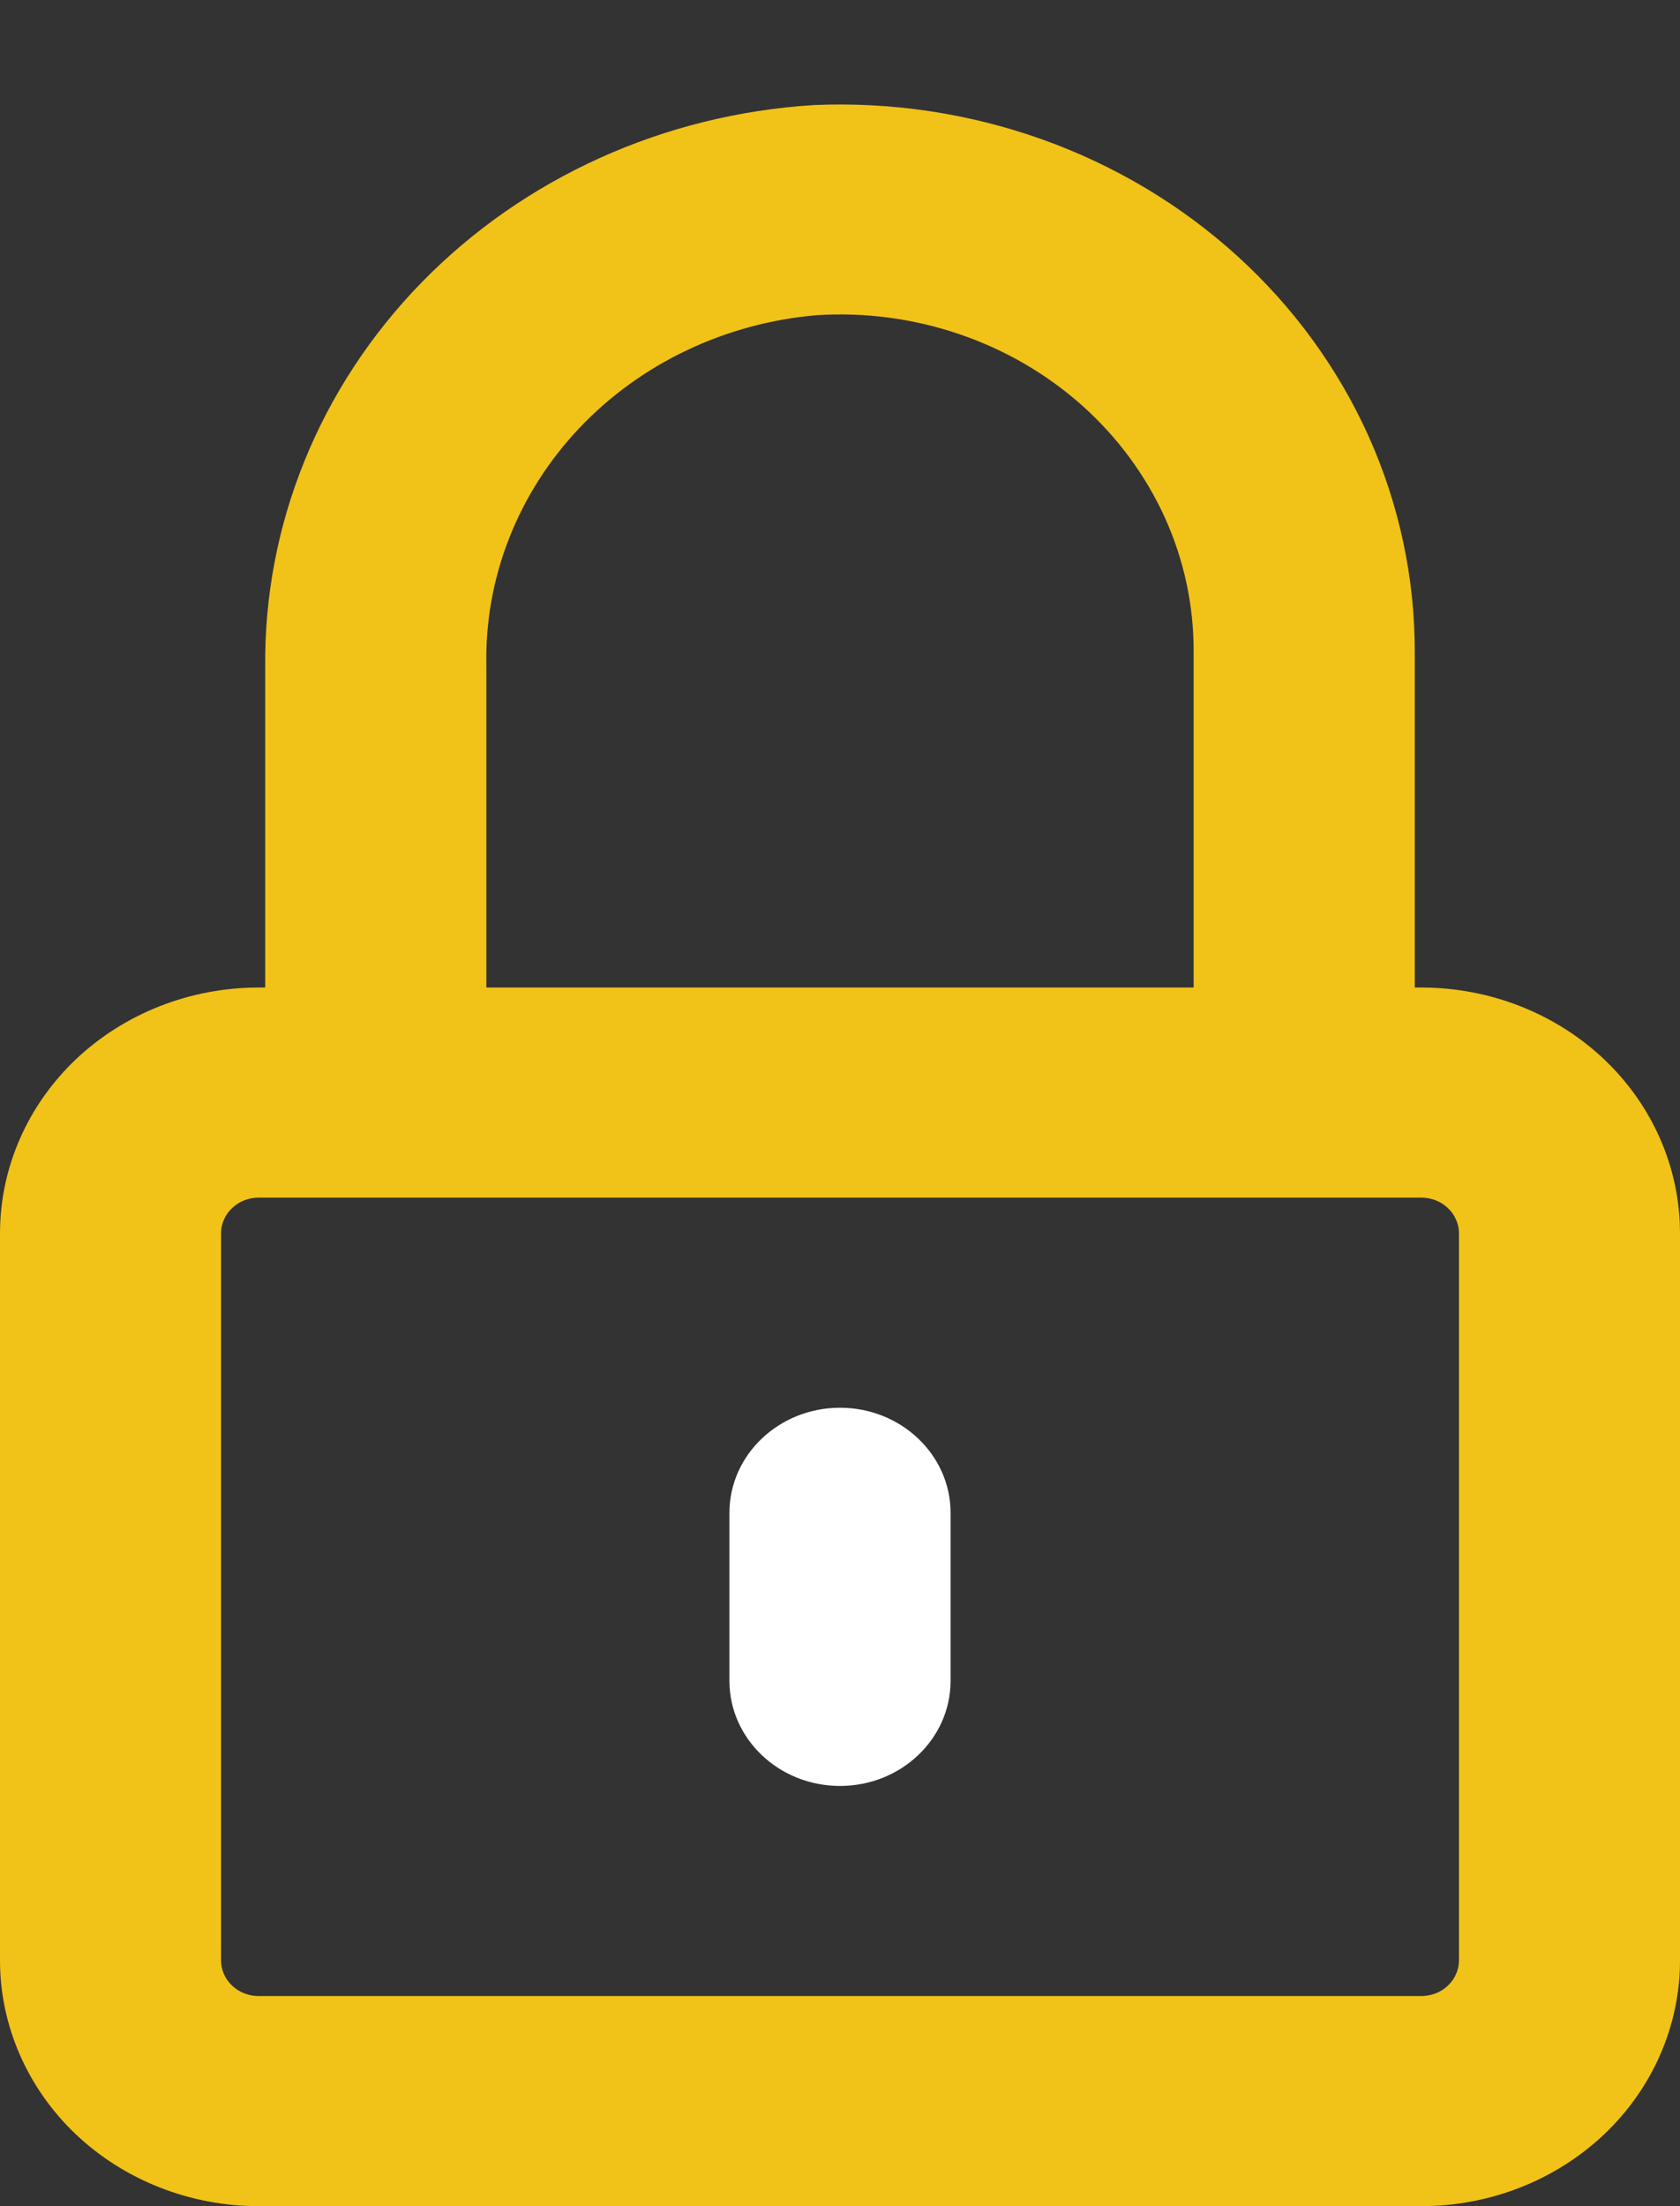 <svg width="16" height="21" viewBox="0 0 16 21" fill="none" xmlns="http://www.w3.org/2000/svg">
<rect x="0" y="0" width="16" height="21" fill="#333333" stroke="none"/>
<path d="M4.632 10V6.328C4.616 5.498 4.933 4.693 5.517 4.075C6.102 3.458 6.91 3.074 7.781 3C8.241 2.971 8.703 3.033 9.137 3.181C9.572 3.329 9.969 3.56 10.306 3.86C10.642 4.16 10.91 4.523 11.093 4.925C11.276 5.328 11.369 5.762 11.368 6.2V9.4H2.463C1.81 9.4 1.183 9.647 0.721 10.085C0.26 10.524 0 11.119 0 11.74L0 18.66C0 19.281 0.26 19.876 0.721 20.315C1.183 20.753 1.81 21 2.463 21H13.537C14.19 21 14.817 20.753 15.279 20.315C15.741 19.876 16 19.281 16 18.66V11.74C16 11.119 15.741 10.524 15.279 10.085C14.817 9.647 14.19 9.4 13.537 9.4H13.474V6.2C13.474 5.497 13.325 4.801 13.035 4.154C12.744 3.507 12.319 2.923 11.784 2.437C11.249 1.951 10.616 1.573 9.923 1.326C9.23 1.079 8.491 0.968 7.752 1C6.324 1.088 4.986 1.693 4.014 2.69C3.042 3.687 2.509 5.001 2.526 6.36V10H4.632ZM13.895 18.66C13.895 18.705 13.886 18.749 13.867 18.79C13.85 18.831 13.823 18.869 13.79 18.9C13.757 18.932 13.717 18.957 13.674 18.974C13.63 18.991 13.584 19 13.537 19H2.463C2.368 19 2.277 18.964 2.21 18.9C2.143 18.837 2.105 18.75 2.105 18.66V11.74C2.105 11.65 2.143 11.563 2.21 11.5C2.277 11.436 2.368 11.4 2.463 11.4H13.537C13.584 11.4 13.63 11.409 13.674 11.426C13.717 11.443 13.757 11.468 13.79 11.5C13.823 11.531 13.85 11.569 13.867 11.61C13.886 11.651 13.895 11.695 13.895 11.74V18.66Z" fill="#F1C218"/>
<path d="M9.053 14.4C9.053 13.848 8.581 13.4 8 13.4C7.419 13.4 6.947 13.848 6.947 14.4V16C6.947 16.552 7.419 17 8 17C8.581 17 9.053 16.552 9.053 16V14.4Z" fill="white"/>
</svg>
